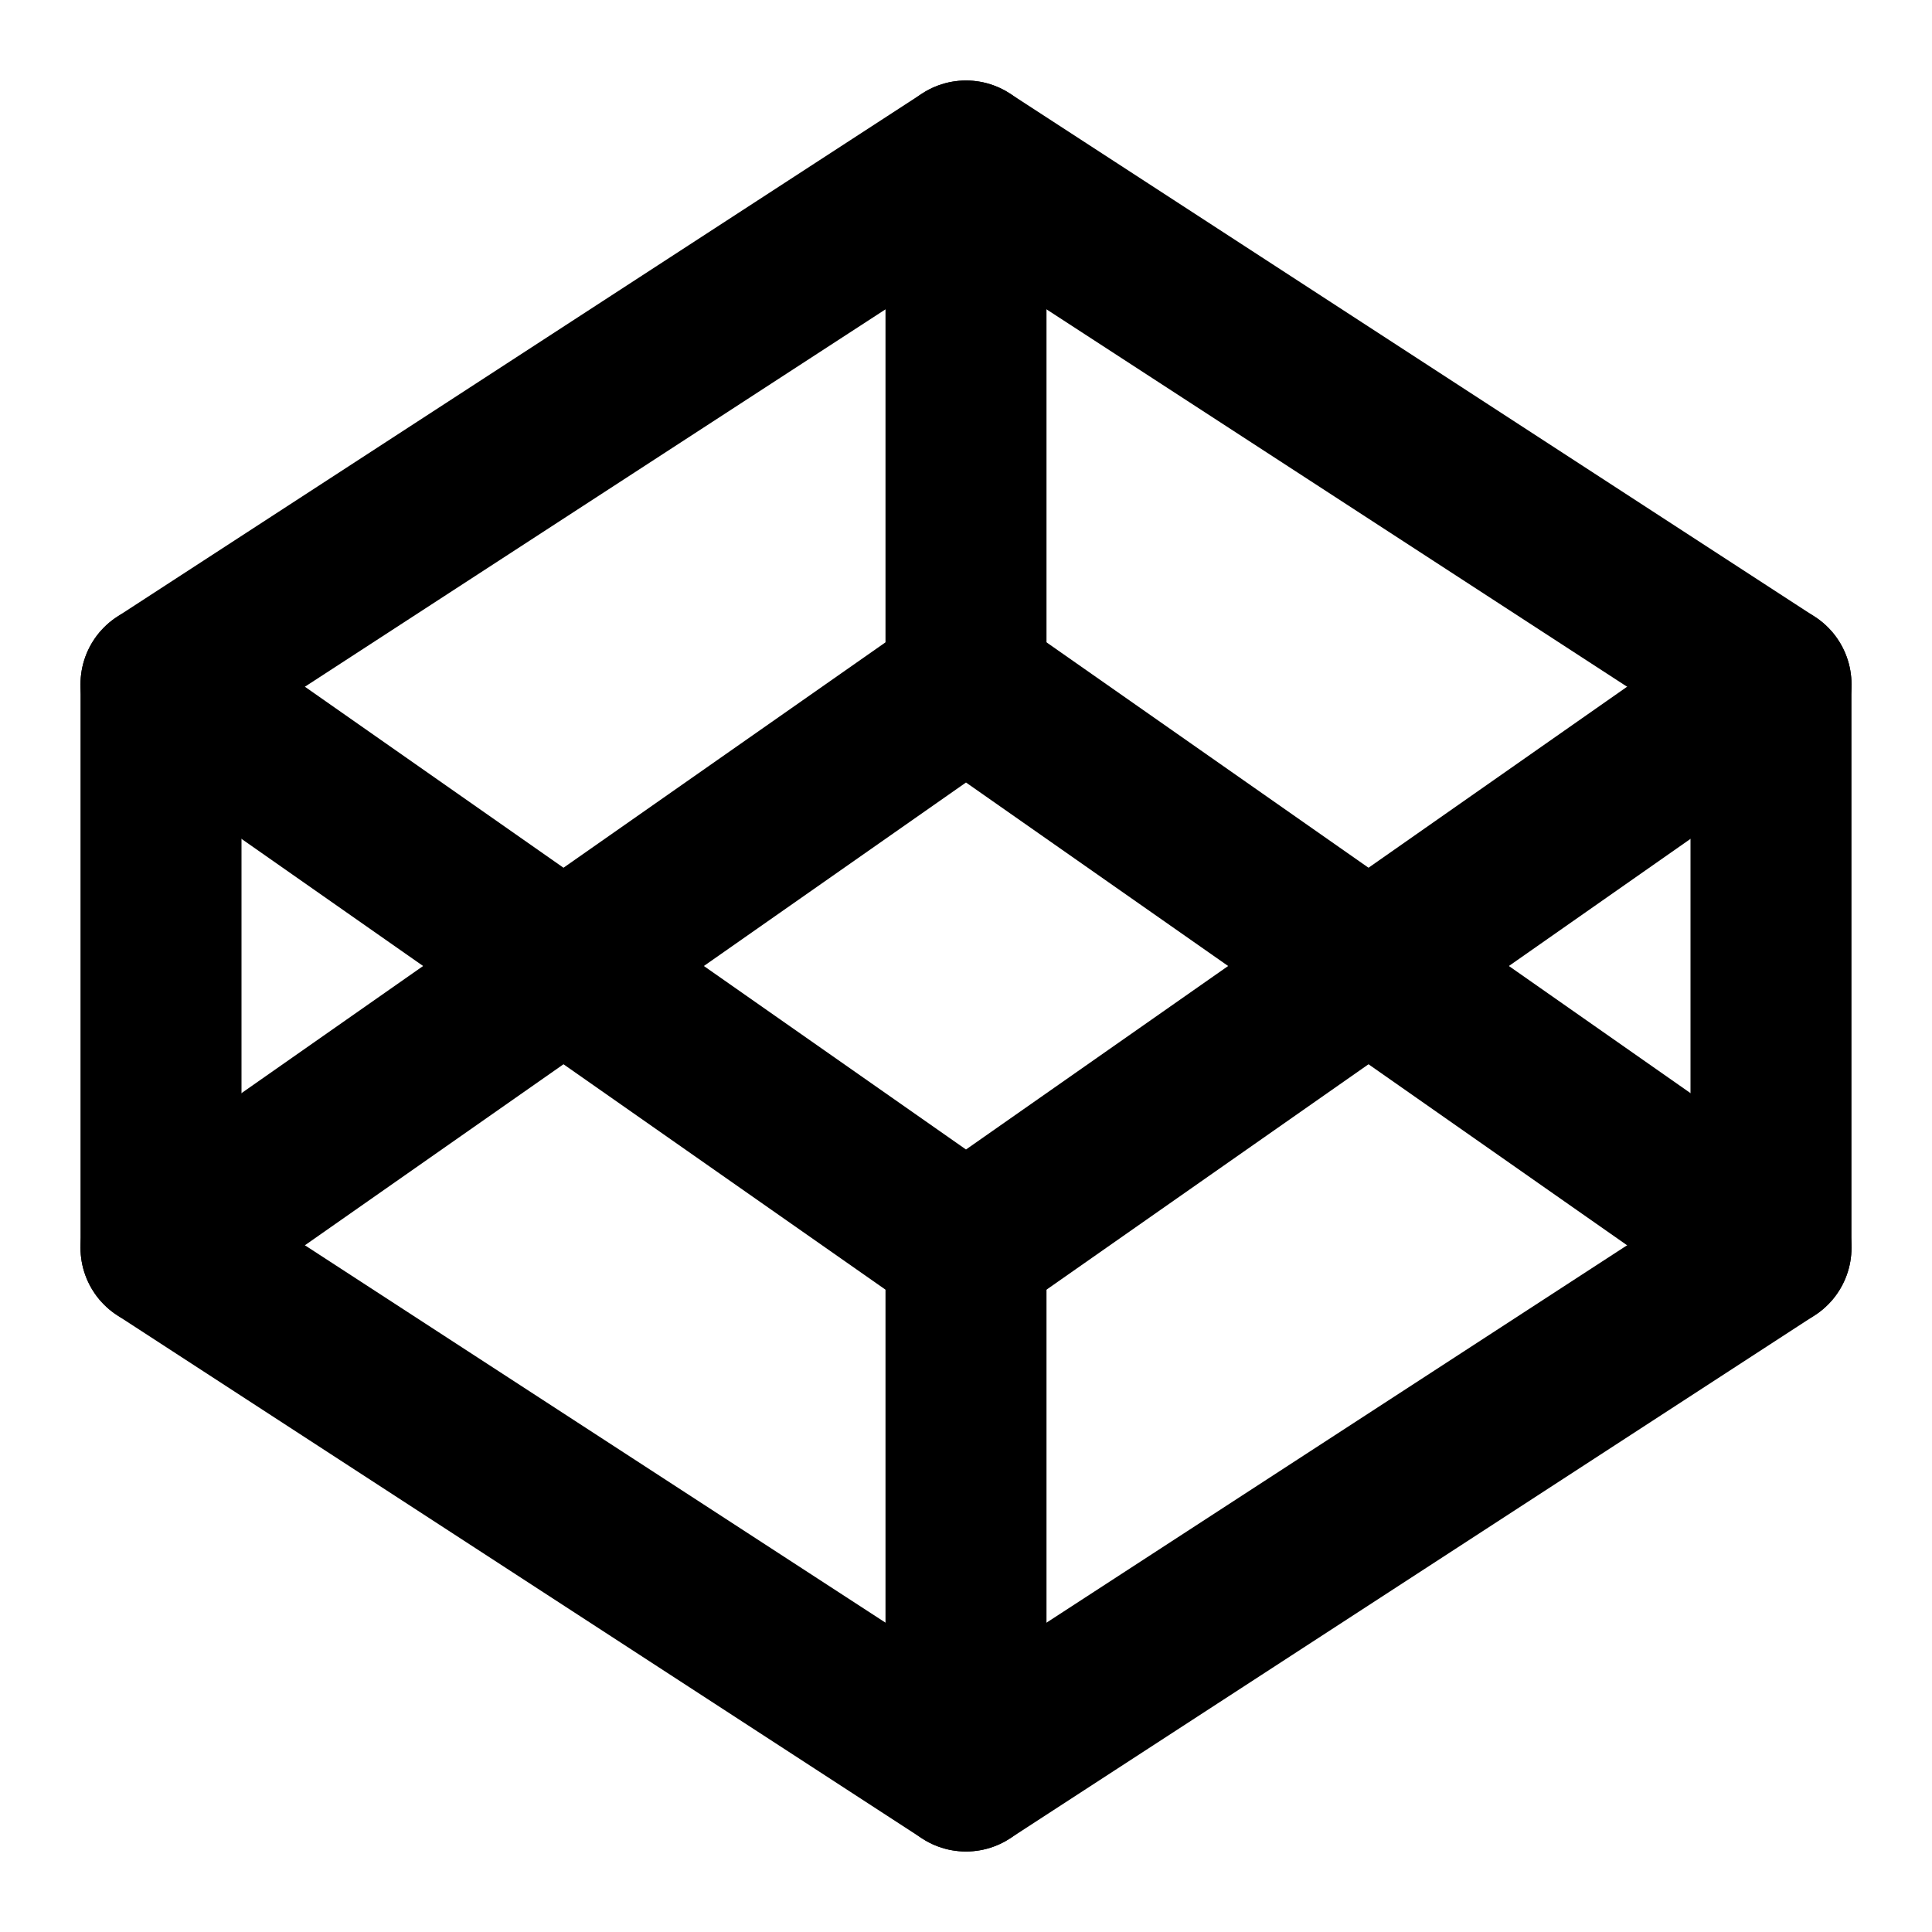 <svg fill="none" height="24" viewBox="0 0 24 24" width="24" xmlns="http://www.w3.org/2000/svg"><g stroke="#000" stroke-linecap="round" stroke-linejoin="round" stroke-width="2"><path d="m12 2 10 6.5v7l-10 6.5-10-6.5v-7z"/><path d="m12 22v-6.5"/><path d="m22 8.5-10 7-10-7"/><path d="m2 15.5 10-7 10 7"/><path d="m12 2v6.5"/></g></svg>